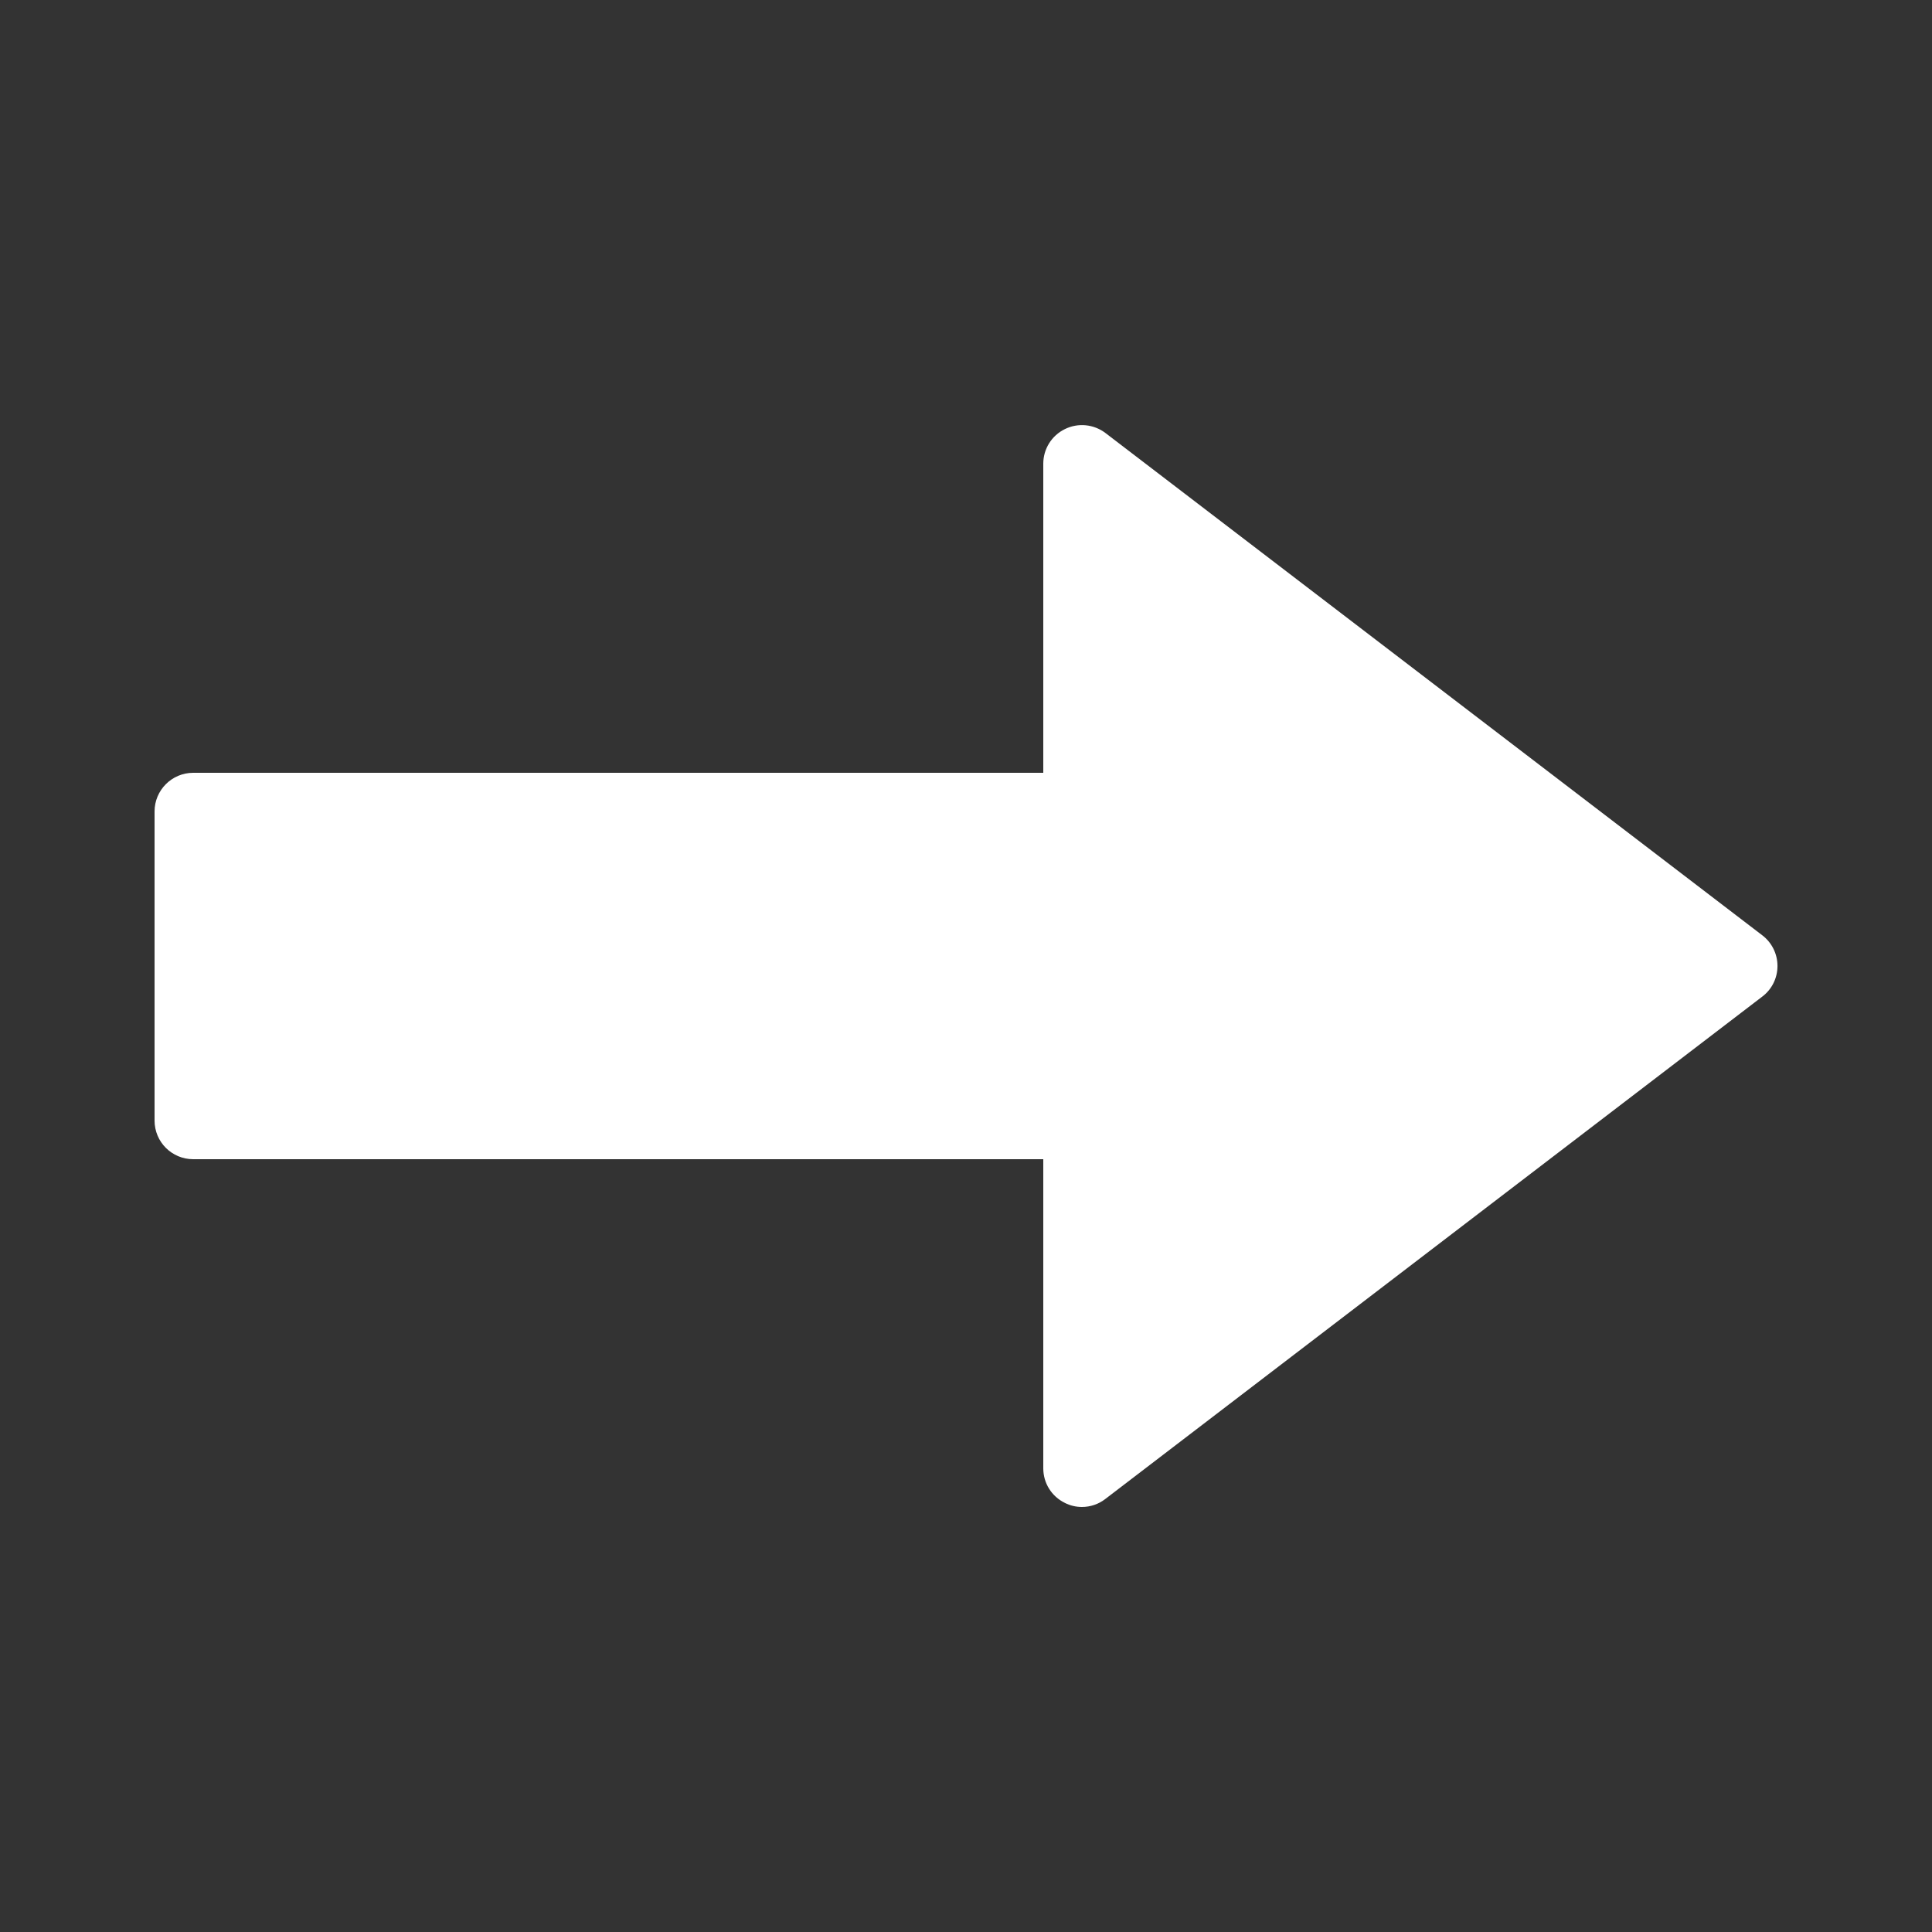 <svg xmlns="http://www.w3.org/2000/svg" xmlns:xlink="http://www.w3.org/1999/xlink" viewBox="0,0,256,256" width="50px" height="50px"><rect x="0" y="0" width="256" height="256" fill="#333333" stroke="none"/><g fill="#ffffff" fill-rule="nonzero" stroke="none" stroke-width="1" stroke-linecap="butt" stroke-linejoin="miter" stroke-miterlimit="10" stroke-dasharray="" stroke-dashoffset="0" font-family="none" font-weight="none" font-size="none" text-anchor="none" style="mix-blend-mode: normal"><g transform="scale(5.12,5.12)"><path d="M28,39c-0.152,0 -0.305,-0.035 -0.441,-0.105c-0.344,-0.168 -0.559,-0.512 -0.559,-0.895v-8h-22c-0.551,0 -1,-0.445 -1,-1v-8c0,-0.551 0.449,-1 1,-1h22v-8c0,-0.379 0.215,-0.727 0.559,-0.895c0.34,-0.168 0.746,-0.129 1.051,0.102l17,13c0.246,0.188 0.391,0.48 0.391,0.793c0,0.312 -0.145,0.605 -0.395,0.793l-17,13c-0.176,0.137 -0.391,0.207 -0.605,0.207z"></path></g></g></svg>